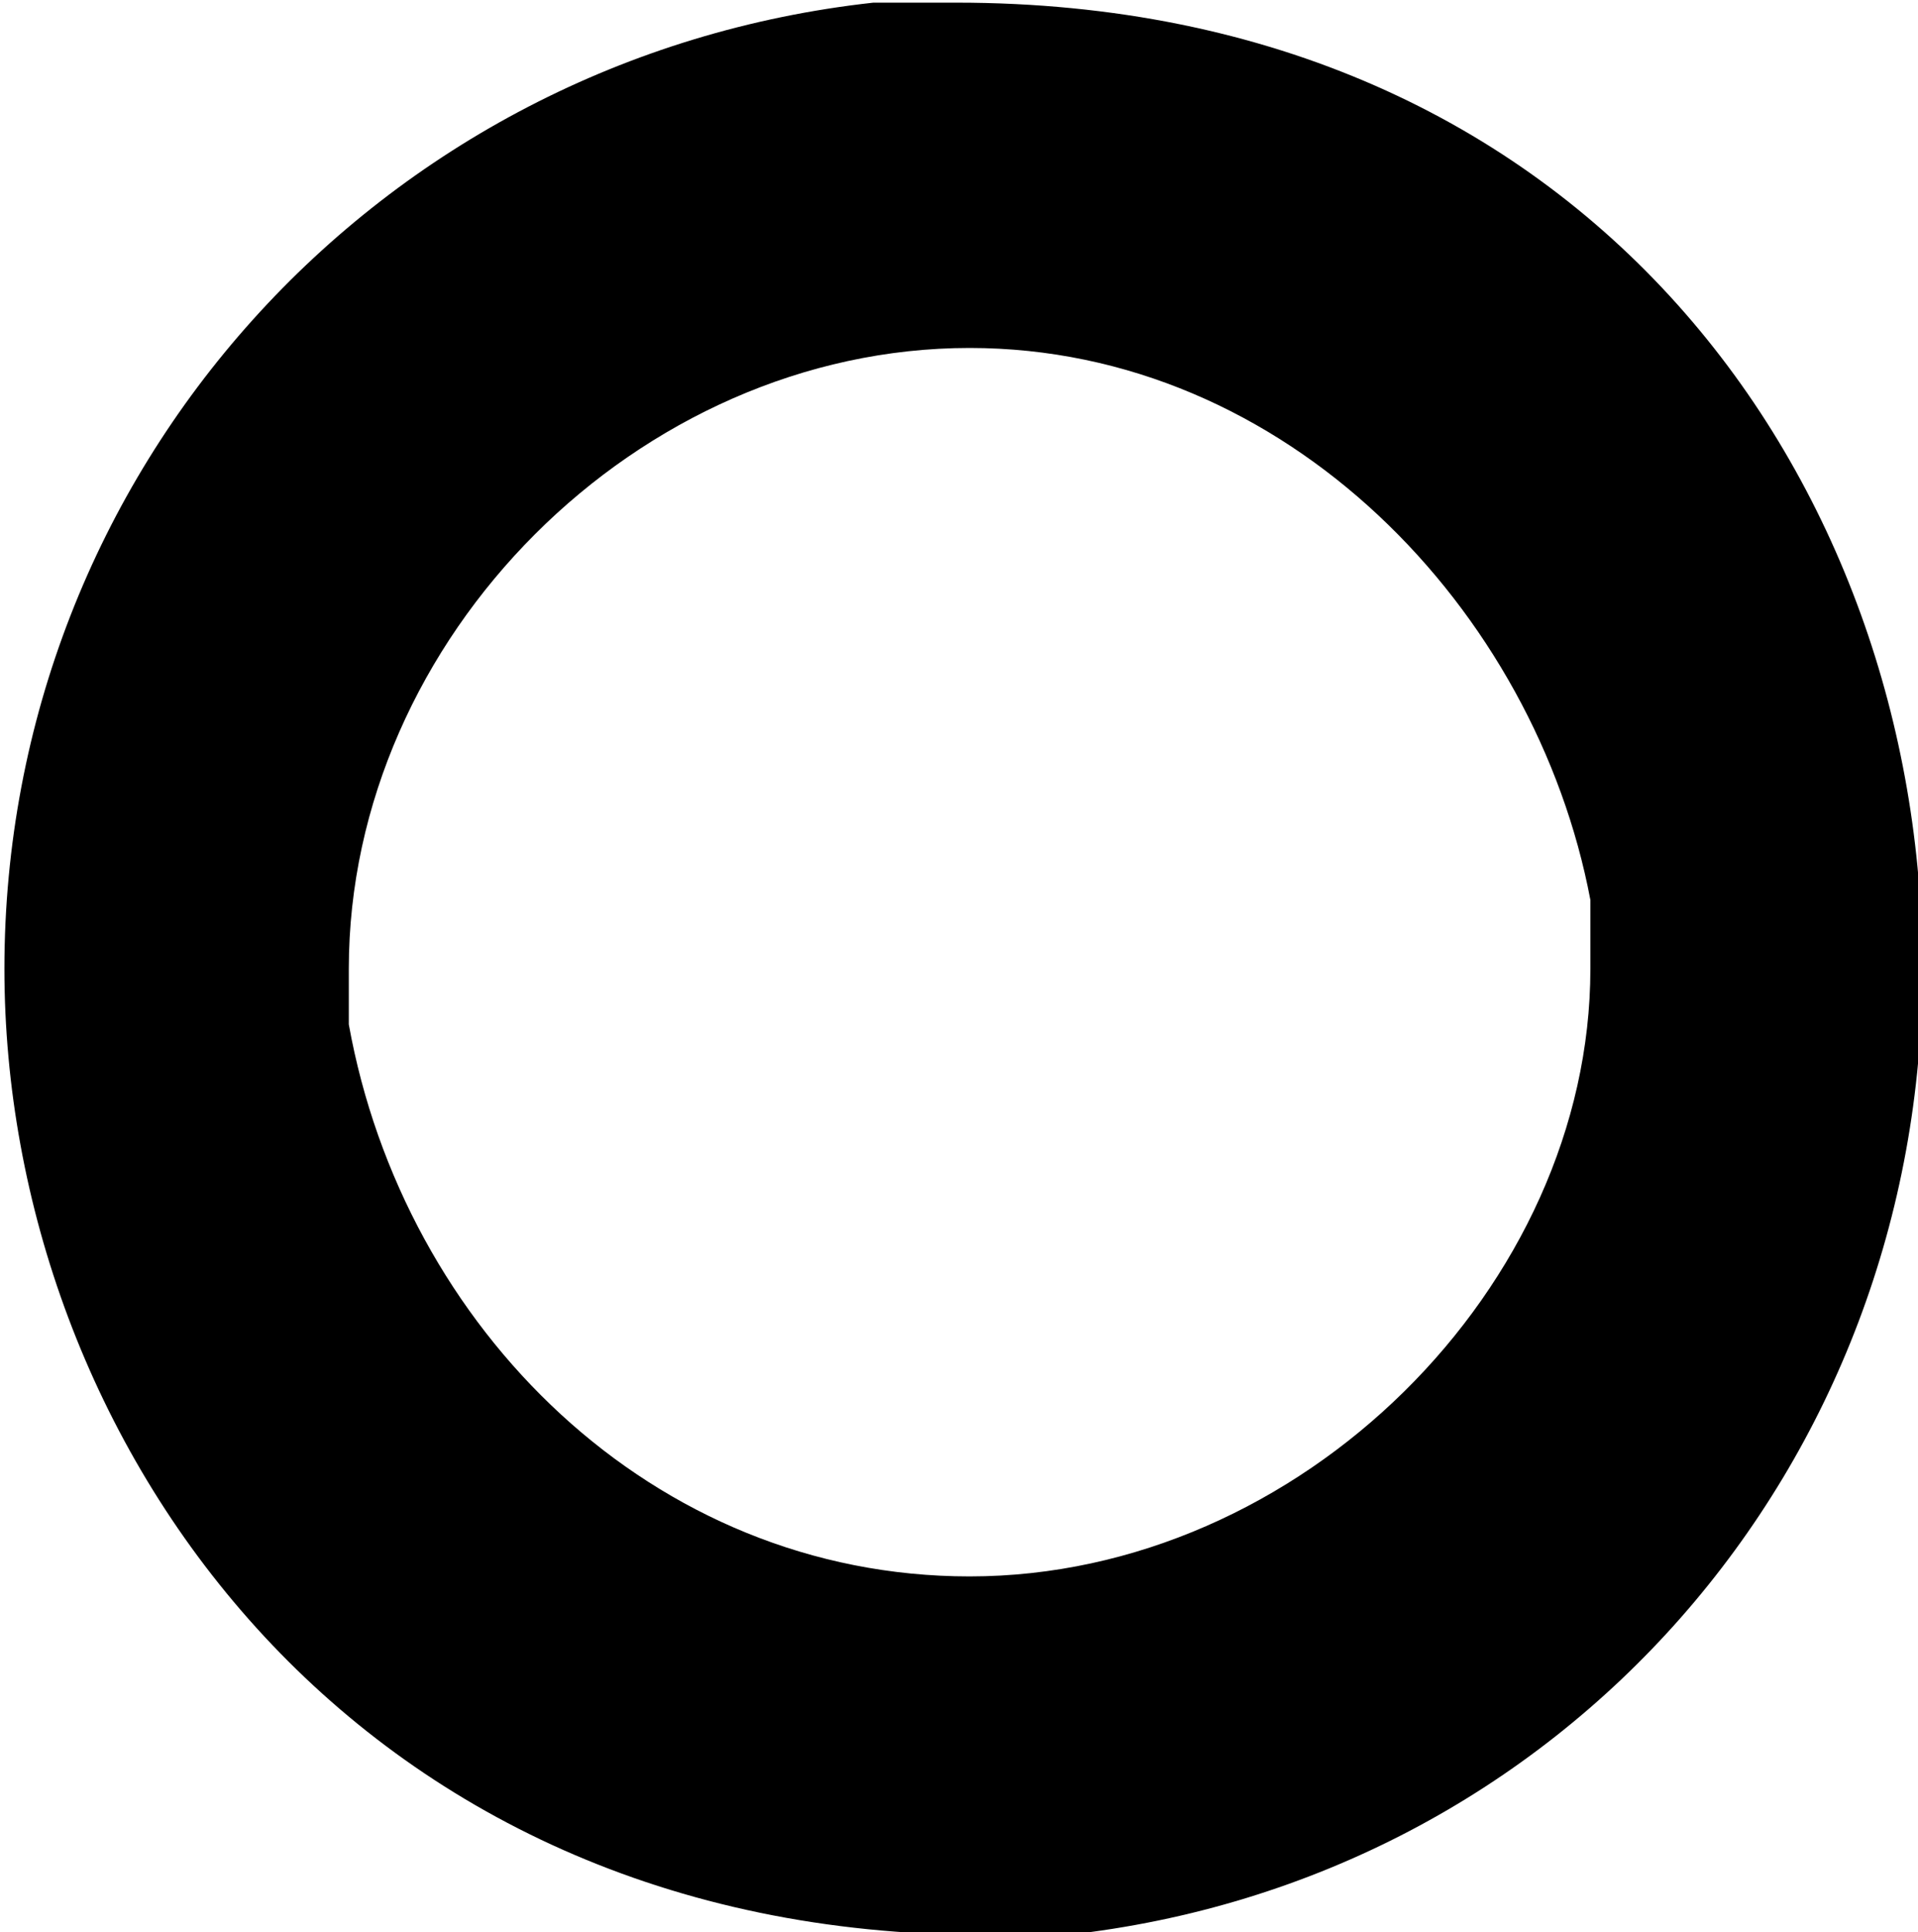 <?xml version="1.0" encoding="UTF-8"?>
<svg fill="#000000" version="1.1" viewBox="0 0 2.172 2.188" xmlns="http://www.w3.org/2000/svg" xmlns:xlink="http://www.w3.org/1999/xlink">
<defs>
<g id="a">
<path d="m1.547-6.812c-0.562 0.062-0.984 0.531-0.984 1.094 0 0.531 0.391 1.094 1.109 1.094h0.094c0.562-0.062 0.969-0.531 0.969-1.094 0-0.547-0.375-1.094-1.094-1.094zm-0.594 1.156v-0.062c0-0.375 0.328-0.703 0.703-0.703 0.359 0 0.641 0.297 0.703 0.625v0.078c0 0.359-0.328 0.688-0.703 0.688-0.359 0-0.641-0.281-0.703-0.625z"/>
</g>
</defs>
<g transform="translate(-149.27 -127.95)">
<use x="148.712" y="134.765" xlink:href="#a"/>
</g>
</svg>
